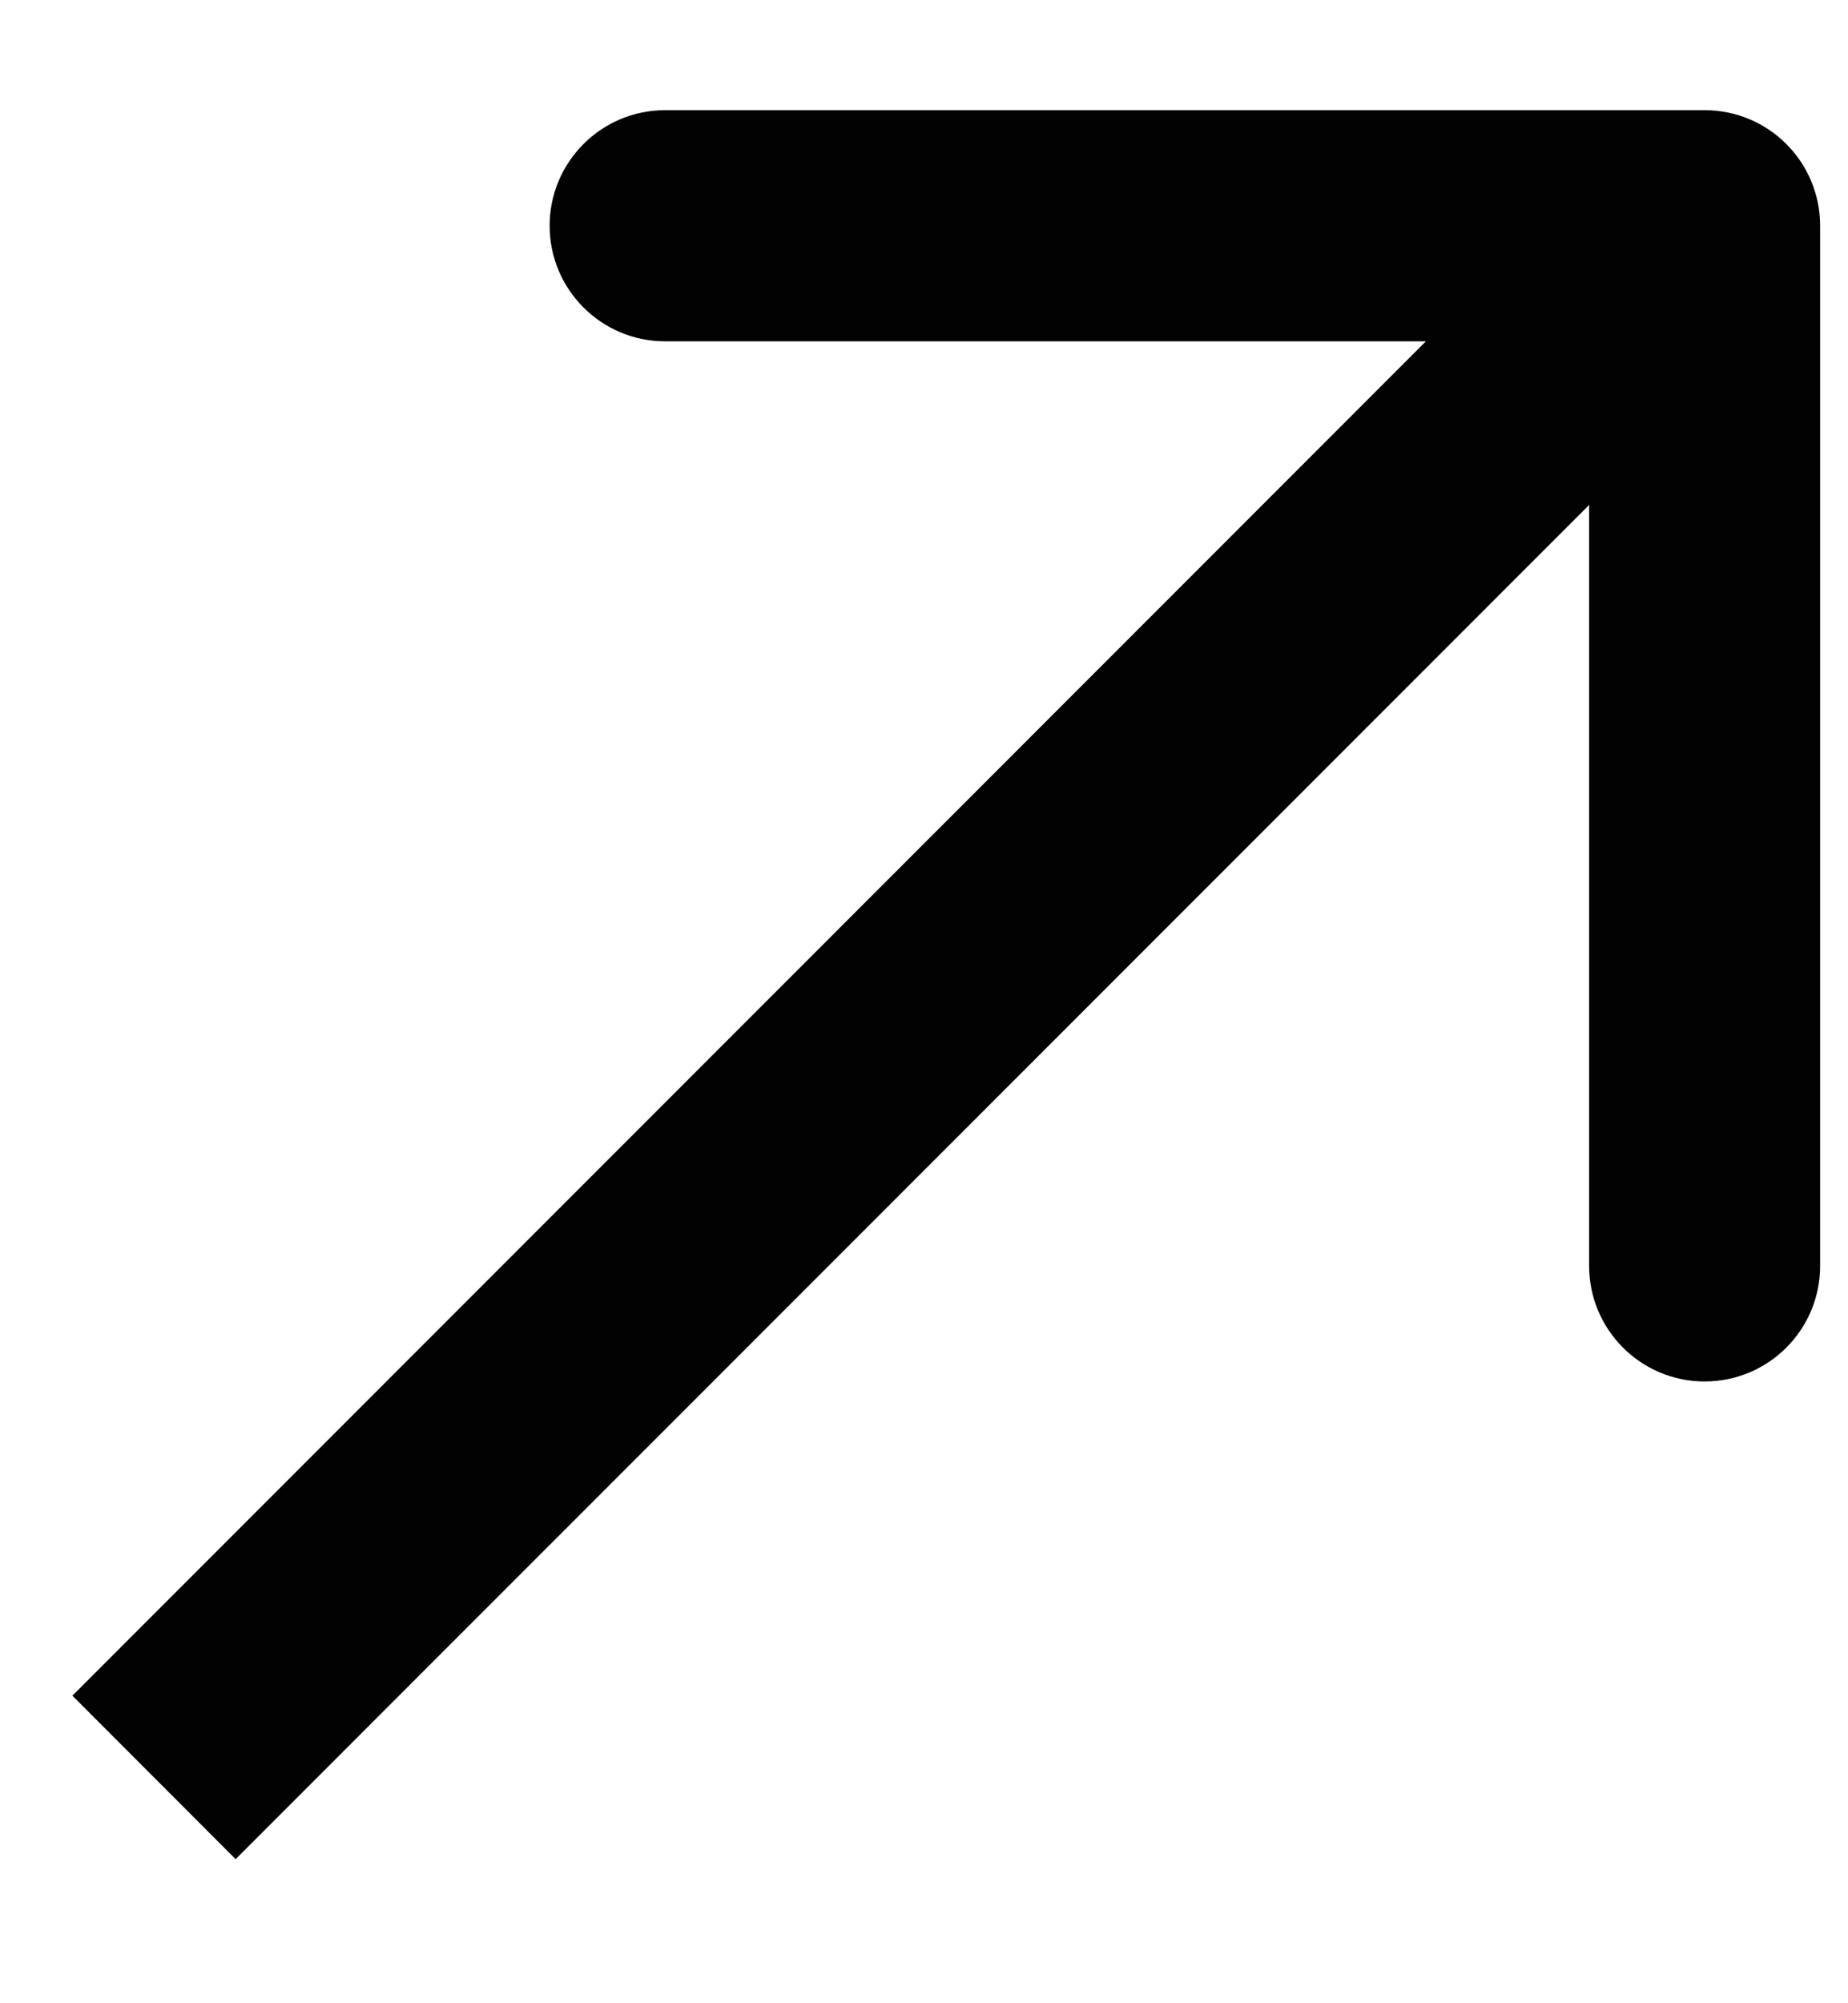 <svg width="12" height="13" viewBox="0 0 12 13" fill="none" xmlns="http://www.w3.org/2000/svg">
<path d="M11.819 1.465C11.819 1.051 11.484 0.715 11.069 0.715L4.319 0.715C3.905 0.715 3.569 1.051 3.569 1.465C3.569 1.879 3.905 2.215 4.319 2.215H10.319V8.215C10.319 8.629 10.655 8.965 11.069 8.965C11.484 8.965 11.819 8.629 11.819 8.215L11.819 1.465ZM1.53 12.065L11.6 1.996L10.539 0.935L0.47 11.004L1.53 12.065Z" fill="#020202"/>
</svg>

